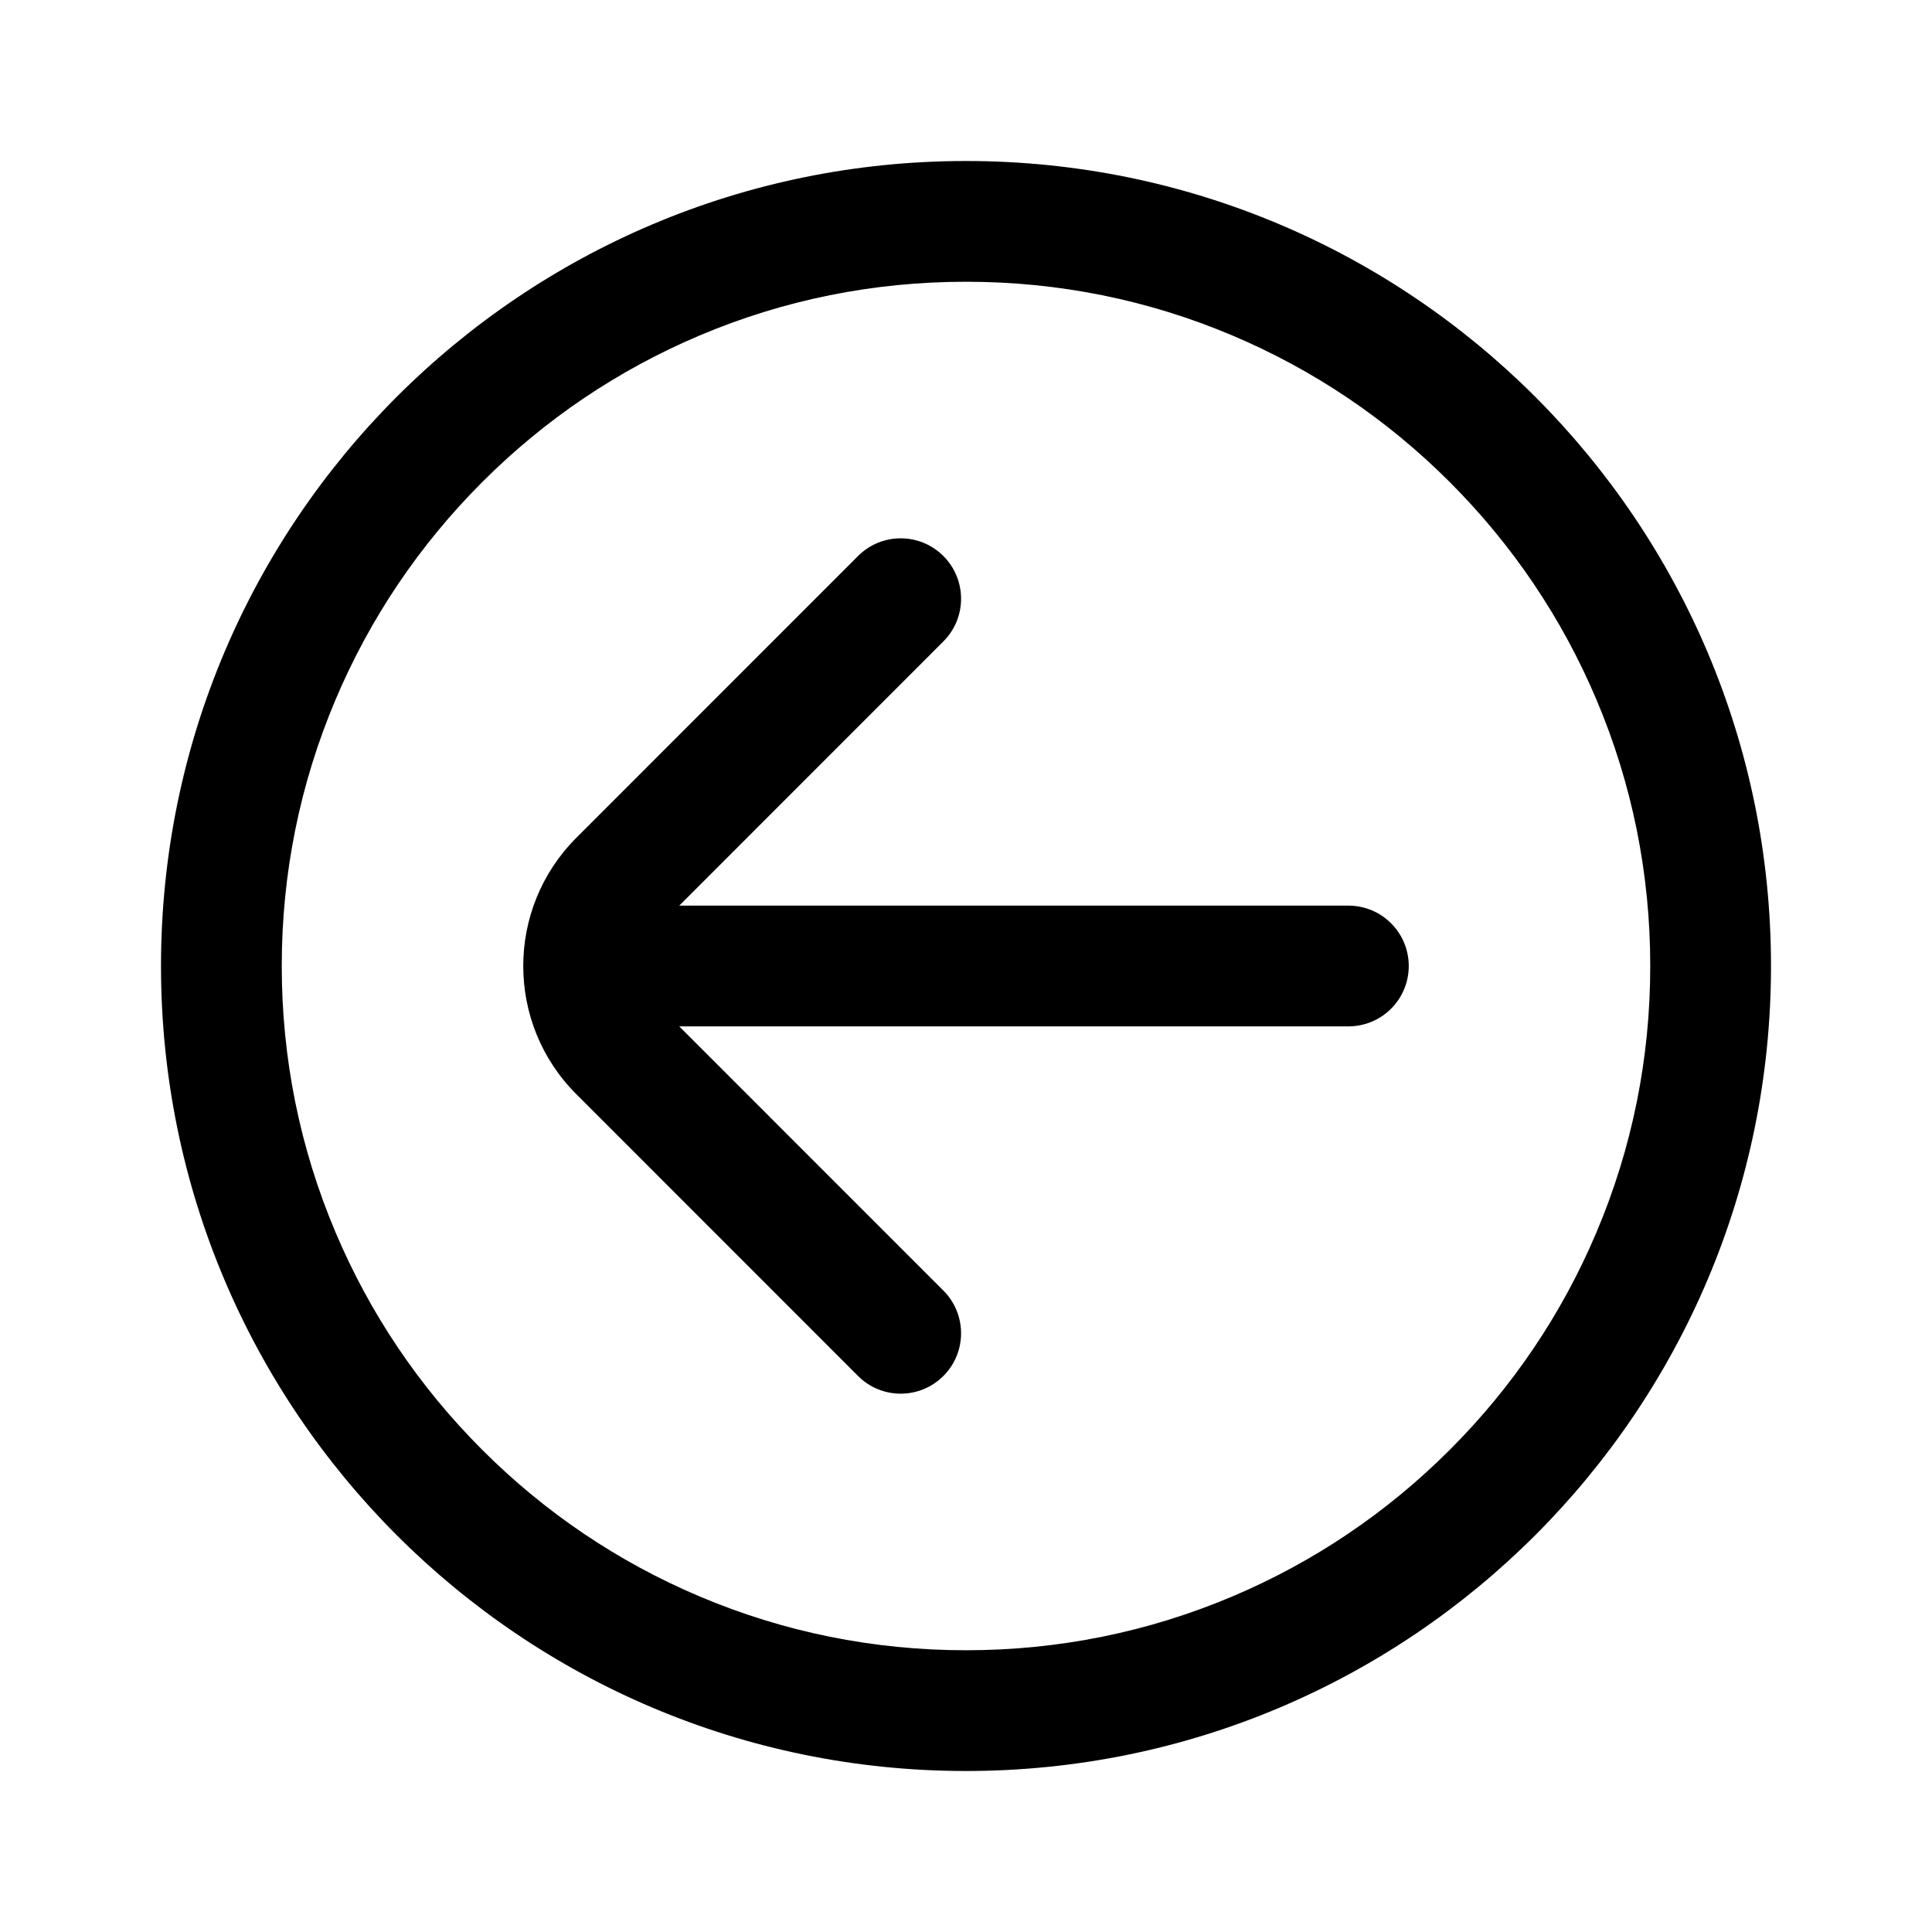 <svg width="24" height="24" viewBox="0 0 24 24" fill="none" xmlns="http://www.w3.org/2000/svg">
<path fill-rule="evenodd" clip-rule="evenodd" d="M15.308 4.167C14.261 3.724 13.148 3.5 12 3.5C10.852 3.5 9.739 3.724 8.692 4.167C7.68 4.595 6.771 5.208 5.99 5.989C5.209 6.771 4.596 7.68 4.168 8.692C3.725 9.739 3.5 10.851 3.5 12C3.5 13.148 3.725 14.261 4.168 15.308C4.596 16.32 5.209 17.229 5.99 18.01C6.771 18.791 7.68 19.404 8.692 19.832C9.739 20.275 10.852 20.5 12 20.5C13.148 20.5 14.261 20.275 15.308 19.832C16.32 19.404 17.229 18.791 18.01 18.01C18.791 17.229 19.404 16.32 19.832 15.308C20.275 14.261 20.5 13.148 20.5 12C20.5 10.852 20.275 9.739 19.832 8.692C19.404 7.68 18.791 6.771 18.01 5.989C17.229 5.208 16.32 4.595 15.308 4.167ZM2 12C2 6.477 6.477 2 12 2C17.523 2 22 6.477 22 12C22 17.523 17.523 22 12 22C6.477 22 2 17.523 2 12ZM11.719 16.032C12.012 16.325 12.012 16.8 11.719 17.093C11.426 17.386 10.951 17.386 10.659 17.093L7.158 13.591C6.719 13.152 6.5 12.576 6.5 12C6.5 11.424 6.72 10.848 7.158 10.409L10.659 6.907C10.951 6.614 11.426 6.614 11.719 6.907C12.012 7.2 12.012 7.675 11.719 7.968L8.438 11.25H16.75C17.164 11.25 17.5 11.585 17.5 12C17.5 12.415 17.164 12.75 16.75 12.75H8.438L11.719 16.032Z" fill="black"/>
</svg>
